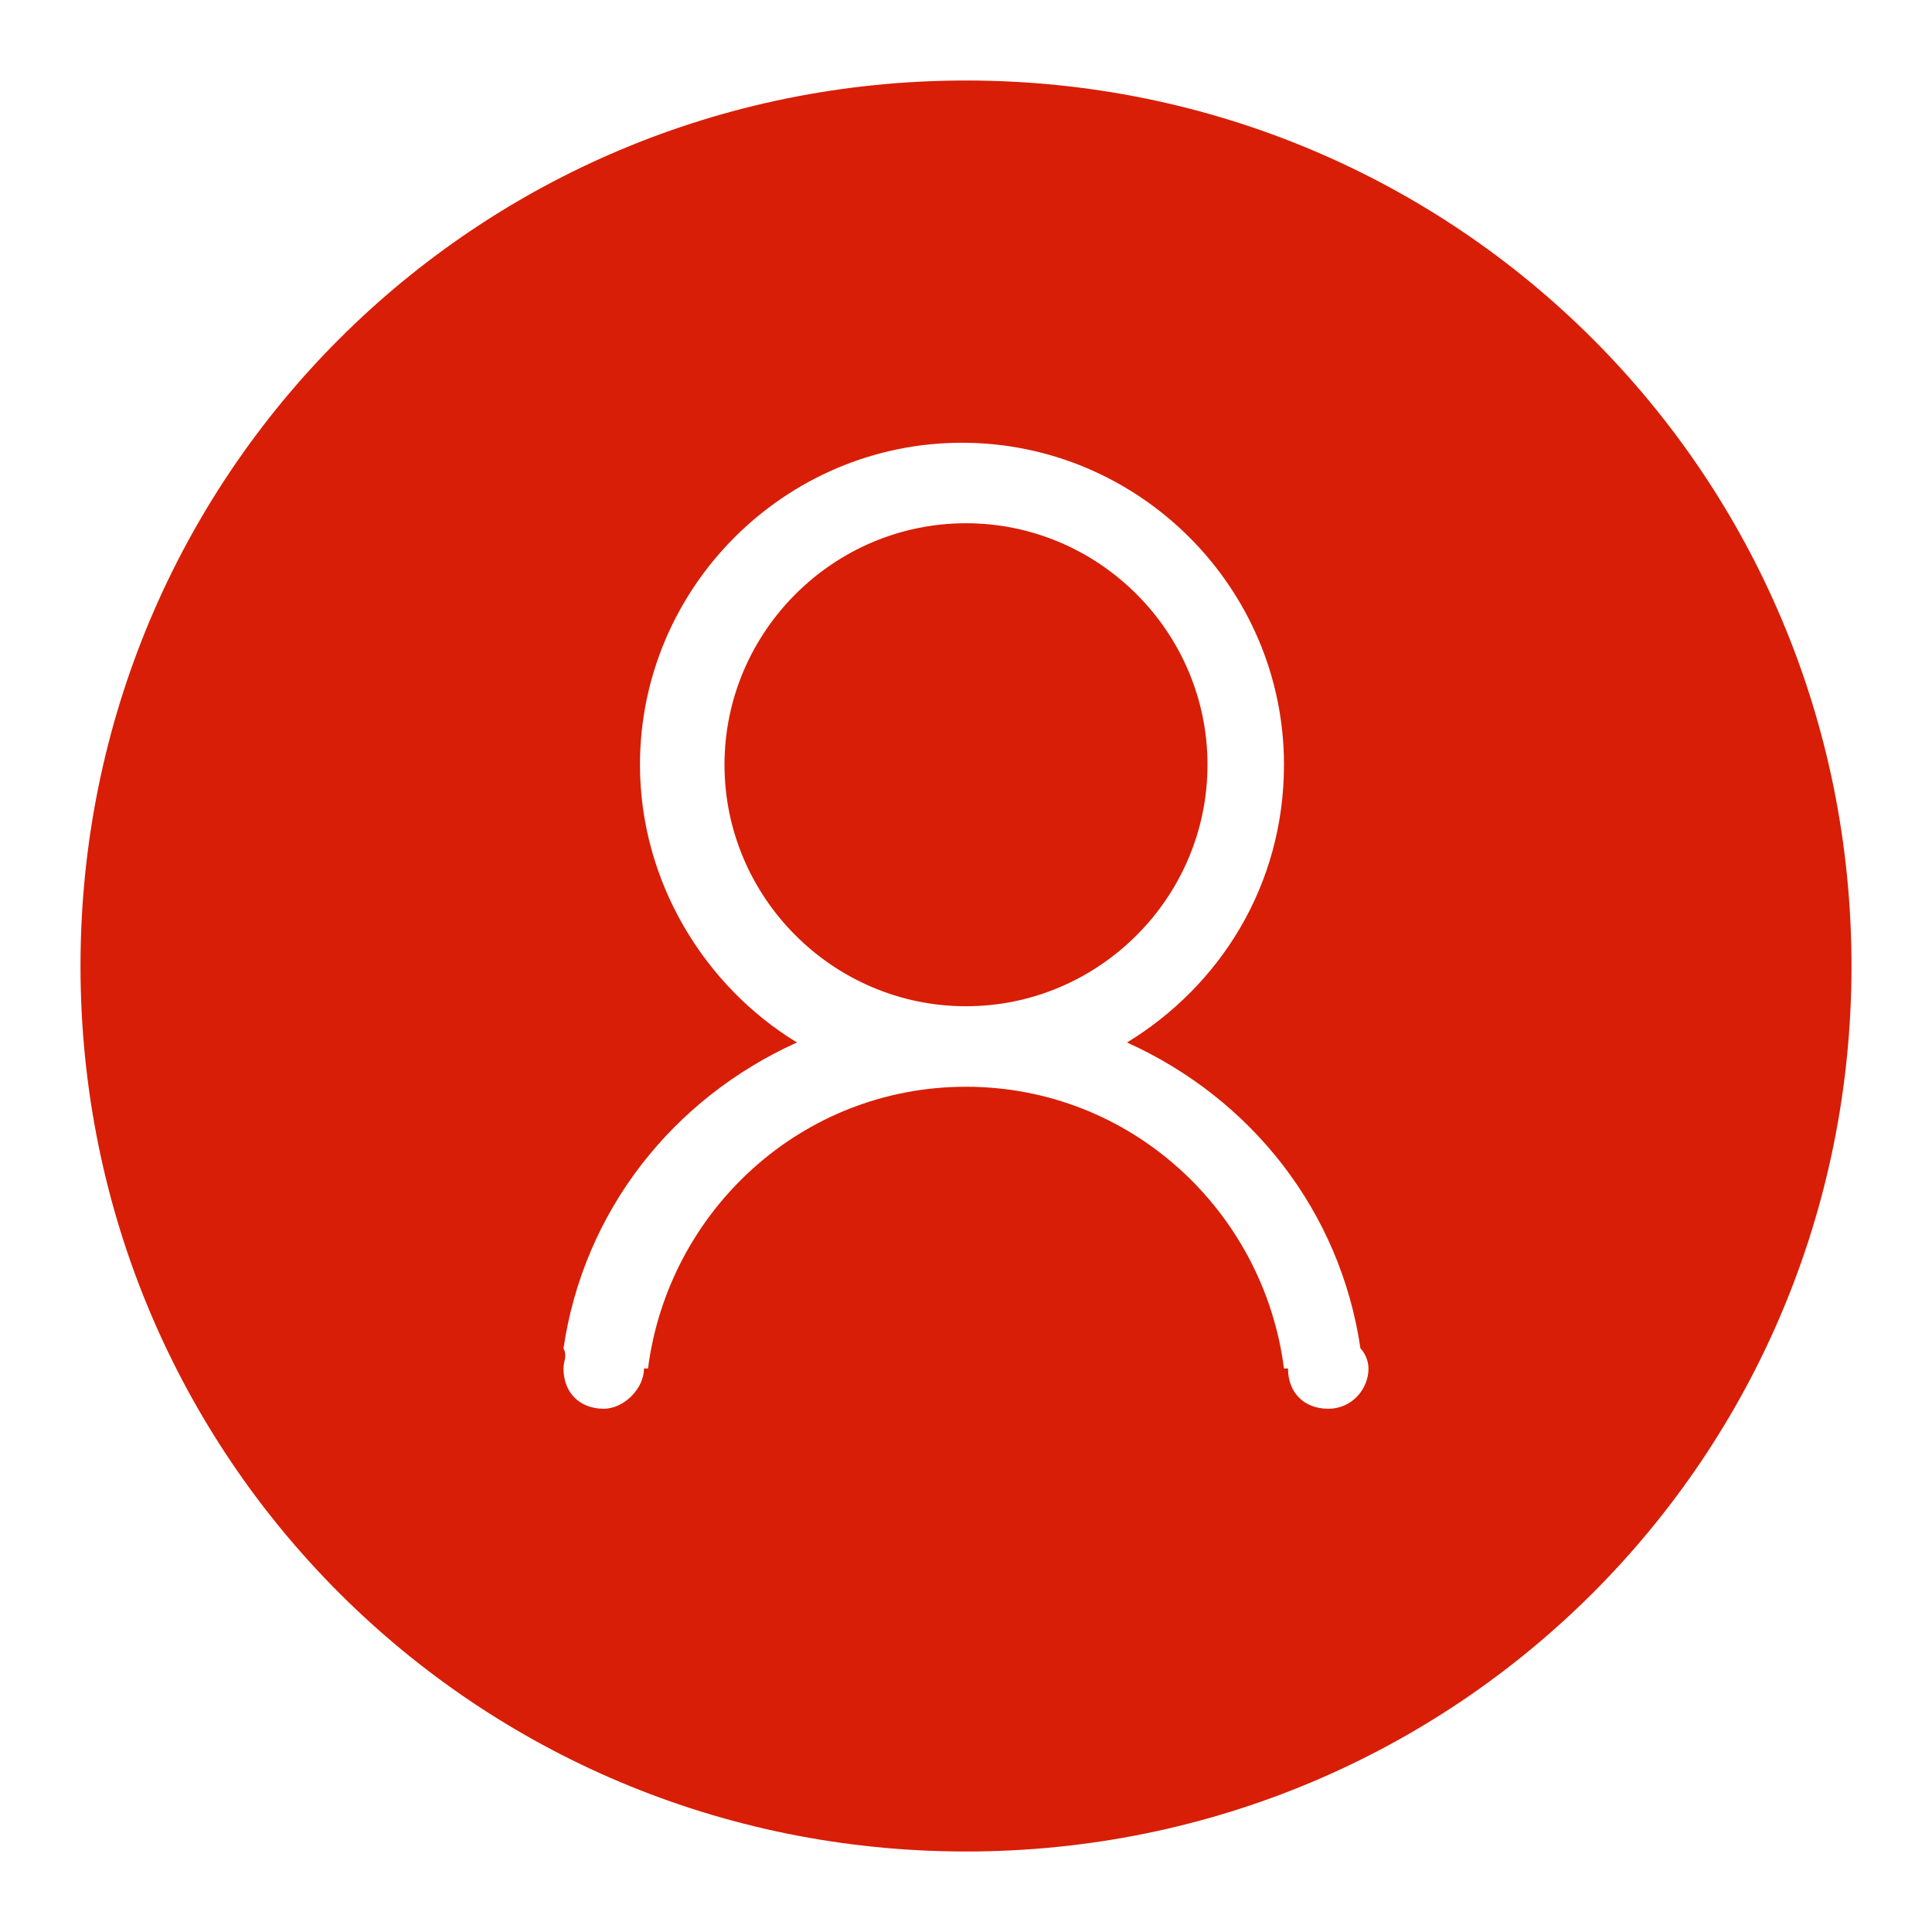<?xml version="1.0" standalone="no"?><!DOCTYPE svg PUBLIC "-//W3C//DTD SVG 1.1//EN" "http://www.w3.org/Graphics/SVG/1.1/DTD/svg11.dtd"><svg t="1576239595929" class="icon" viewBox="0 0 1024 1024" version="1.1" xmlns="http://www.w3.org/2000/svg" p-id="2815" xmlns:xlink="http://www.w3.org/1999/xlink" width="200" height="200"><defs><style type="text/css"></style></defs><path d="M512 981.333C251.733 981.333 42.667 772.267 42.667 512 42.667 251.733 251.733 42.667 512 42.667s469.333 209.067 469.333 469.333C981.333 772.267 772.267 981.333 512 981.333zM721.067 714.667c-10.667-72.533-57.6-132.267-123.733-162.133 49.067-29.867 83.2-83.2 83.2-147.2 0-93.867-76.8-170.667-170.667-170.667s-170.667 76.8-170.667 170.667c0 61.867 34.133 117.333 83.2 147.2-66.133 29.867-113.067 89.6-123.733 162.133C300.8 718.933 298.667 721.067 298.667 725.333c0 12.8 8.533 21.333 21.333 21.333 10.667 0 21.333-10.667 21.333-21.333l2.133 0c10.667-83.2 81.067-149.333 168.533-149.333 87.467 0 157.867 66.133 168.533 149.333L682.667 725.333c0 12.8 8.533 21.333 21.333 21.333 12.8 0 21.333-10.667 21.333-21.333C725.333 721.067 723.2 716.8 721.067 714.667zM384 405.333c0-70.4 57.6-128 128-128s128 57.6 128 128c0 70.4-57.6 128-128 128S384 475.733 384 405.333z" p-id="2816" fill="#d81e06"></path></svg>